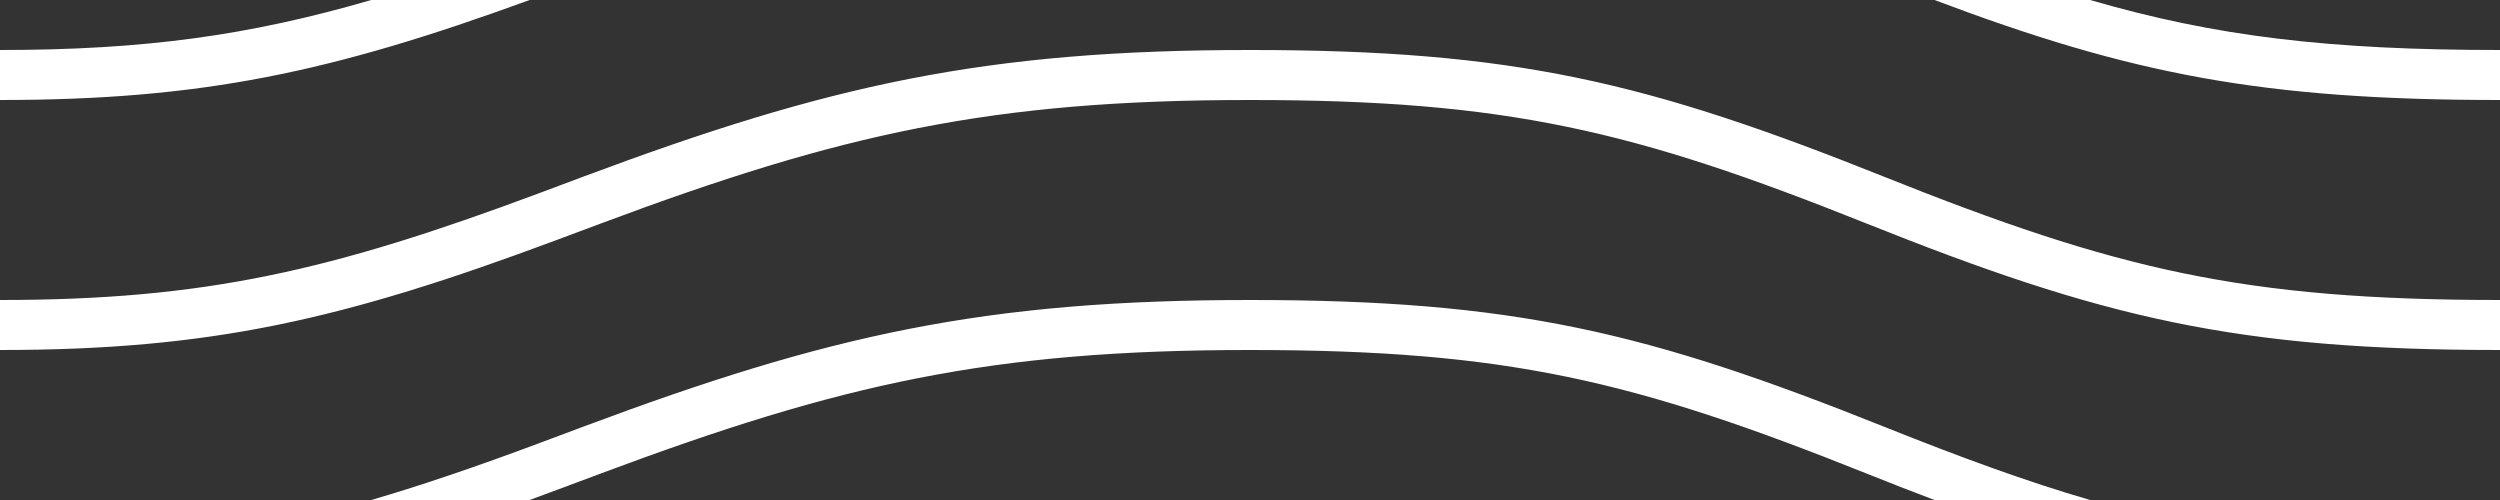 <svg viewBox="0 0 100 20" xmlns="http://www.w3.org/2000/svg">
  <rect x="0" y="0" width="100" height="20" fill="#333333" stroke="none"/>
  <path fill="white" fill-rule="evenodd" clip-rule="evenodd" d="M21.184 20C21.541 19.87 21.904 19.736 22.272 19.598L24.04 18.937C33.64 15.347 39.647 14 50 14C60.271 14 65.362 15.222 74.629 18.928C75.584 19.311 76.498 19.668 77.379 20H83.604C81.094 19.27 78.465 18.309 75.371 17.072C65.888 13.278 60.562 12 50 12C39.374 12 33.145 13.397 23.34 17.063L21.573 17.725C19.098 18.648 16.913 19.399 14.849 20H21.184V20ZM21.184 0C13.258 2.892 8.077 4 0 4V2C5.744 2 9.951 1.426 14.85 0H21.184V0ZM77.38 0C85.239 2.966 90.502 4 100 4V2C93.158 2 88.614 1.458 83.604 0H77.379H77.38ZM0 14C8.44 14 13.718 12.79 22.272 9.598L24.04 8.937C33.64 5.347 39.647 4 50 4C60.271 4 65.362 5.222 74.629 8.928C84.112 12.722 89.438 14 100 14V12C89.729 12 84.638 10.778 75.371 7.072C65.888 3.278 60.562 2 50 2C39.374 2 33.145 3.397 23.34 7.063L21.573 7.725C13.223 10.84 8.163 12 0 12V14Z" />
</svg>
